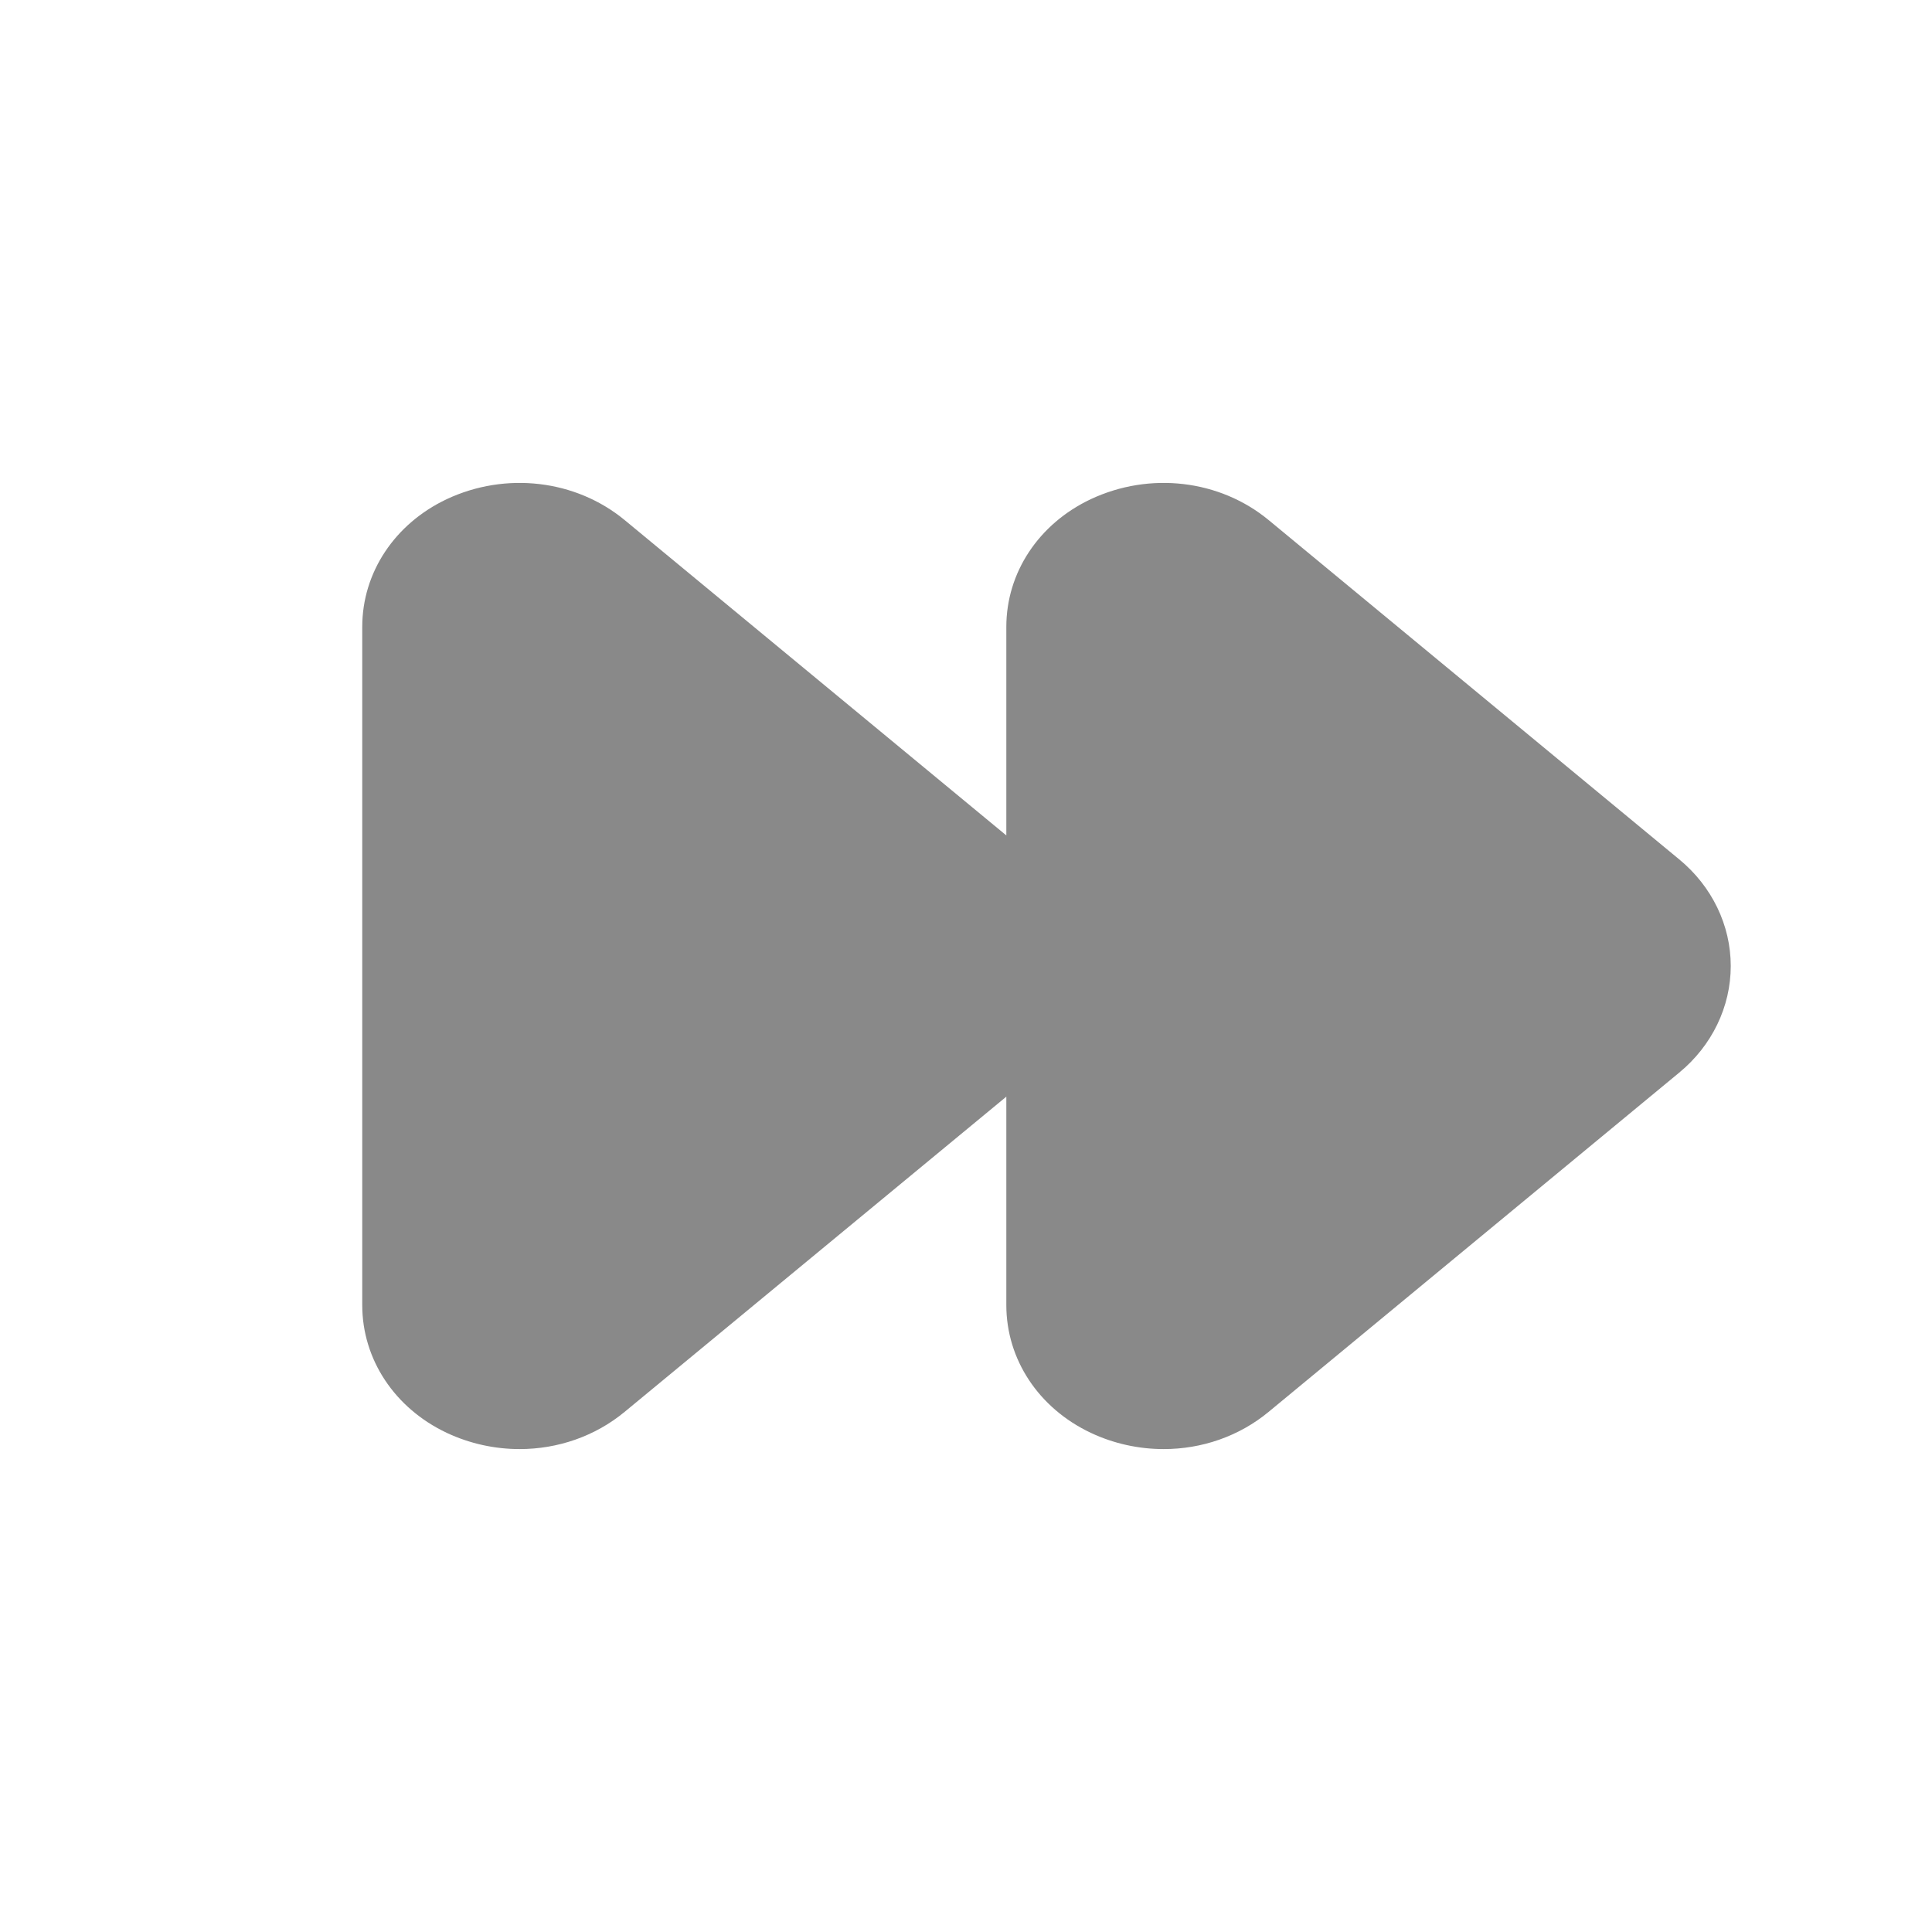 <svg width="24" height="24" viewBox="0 0 24 24" fill="none" xmlns="http://www.w3.org/2000/svg">
<g id=" Fill / rewind-right">
<path id="Verctor" fill-rule="evenodd" clip-rule="evenodd" d="M20.858 10.674L15.759 6.46C15.15 5.958 14.283 5.857 13.55 6.201C12.902 6.507 12.501 7.114 12.501 7.787V10.378L7.759 6.46C7.15 5.958 6.281 5.857 5.549 6.201C4.902 6.507 4.5 7.114 4.5 7.787V16.213C4.5 16.886 4.902 17.493 5.549 17.799C5.838 17.935 6.149 18.001 6.455 18.001C6.926 18.001 7.39 17.844 7.759 17.539L12.501 13.623V16.213C12.501 16.886 12.902 17.493 13.55 17.799C13.838 17.935 14.149 18.001 14.456 18.001C14.927 18.001 15.39 17.844 15.759 17.539L20.858 13.326C21.267 12.99 21.5 12.506 21.5 12C21.5 11.494 21.267 11.01 20.858 10.674" fill="#898989"/>
</g>
</svg>
